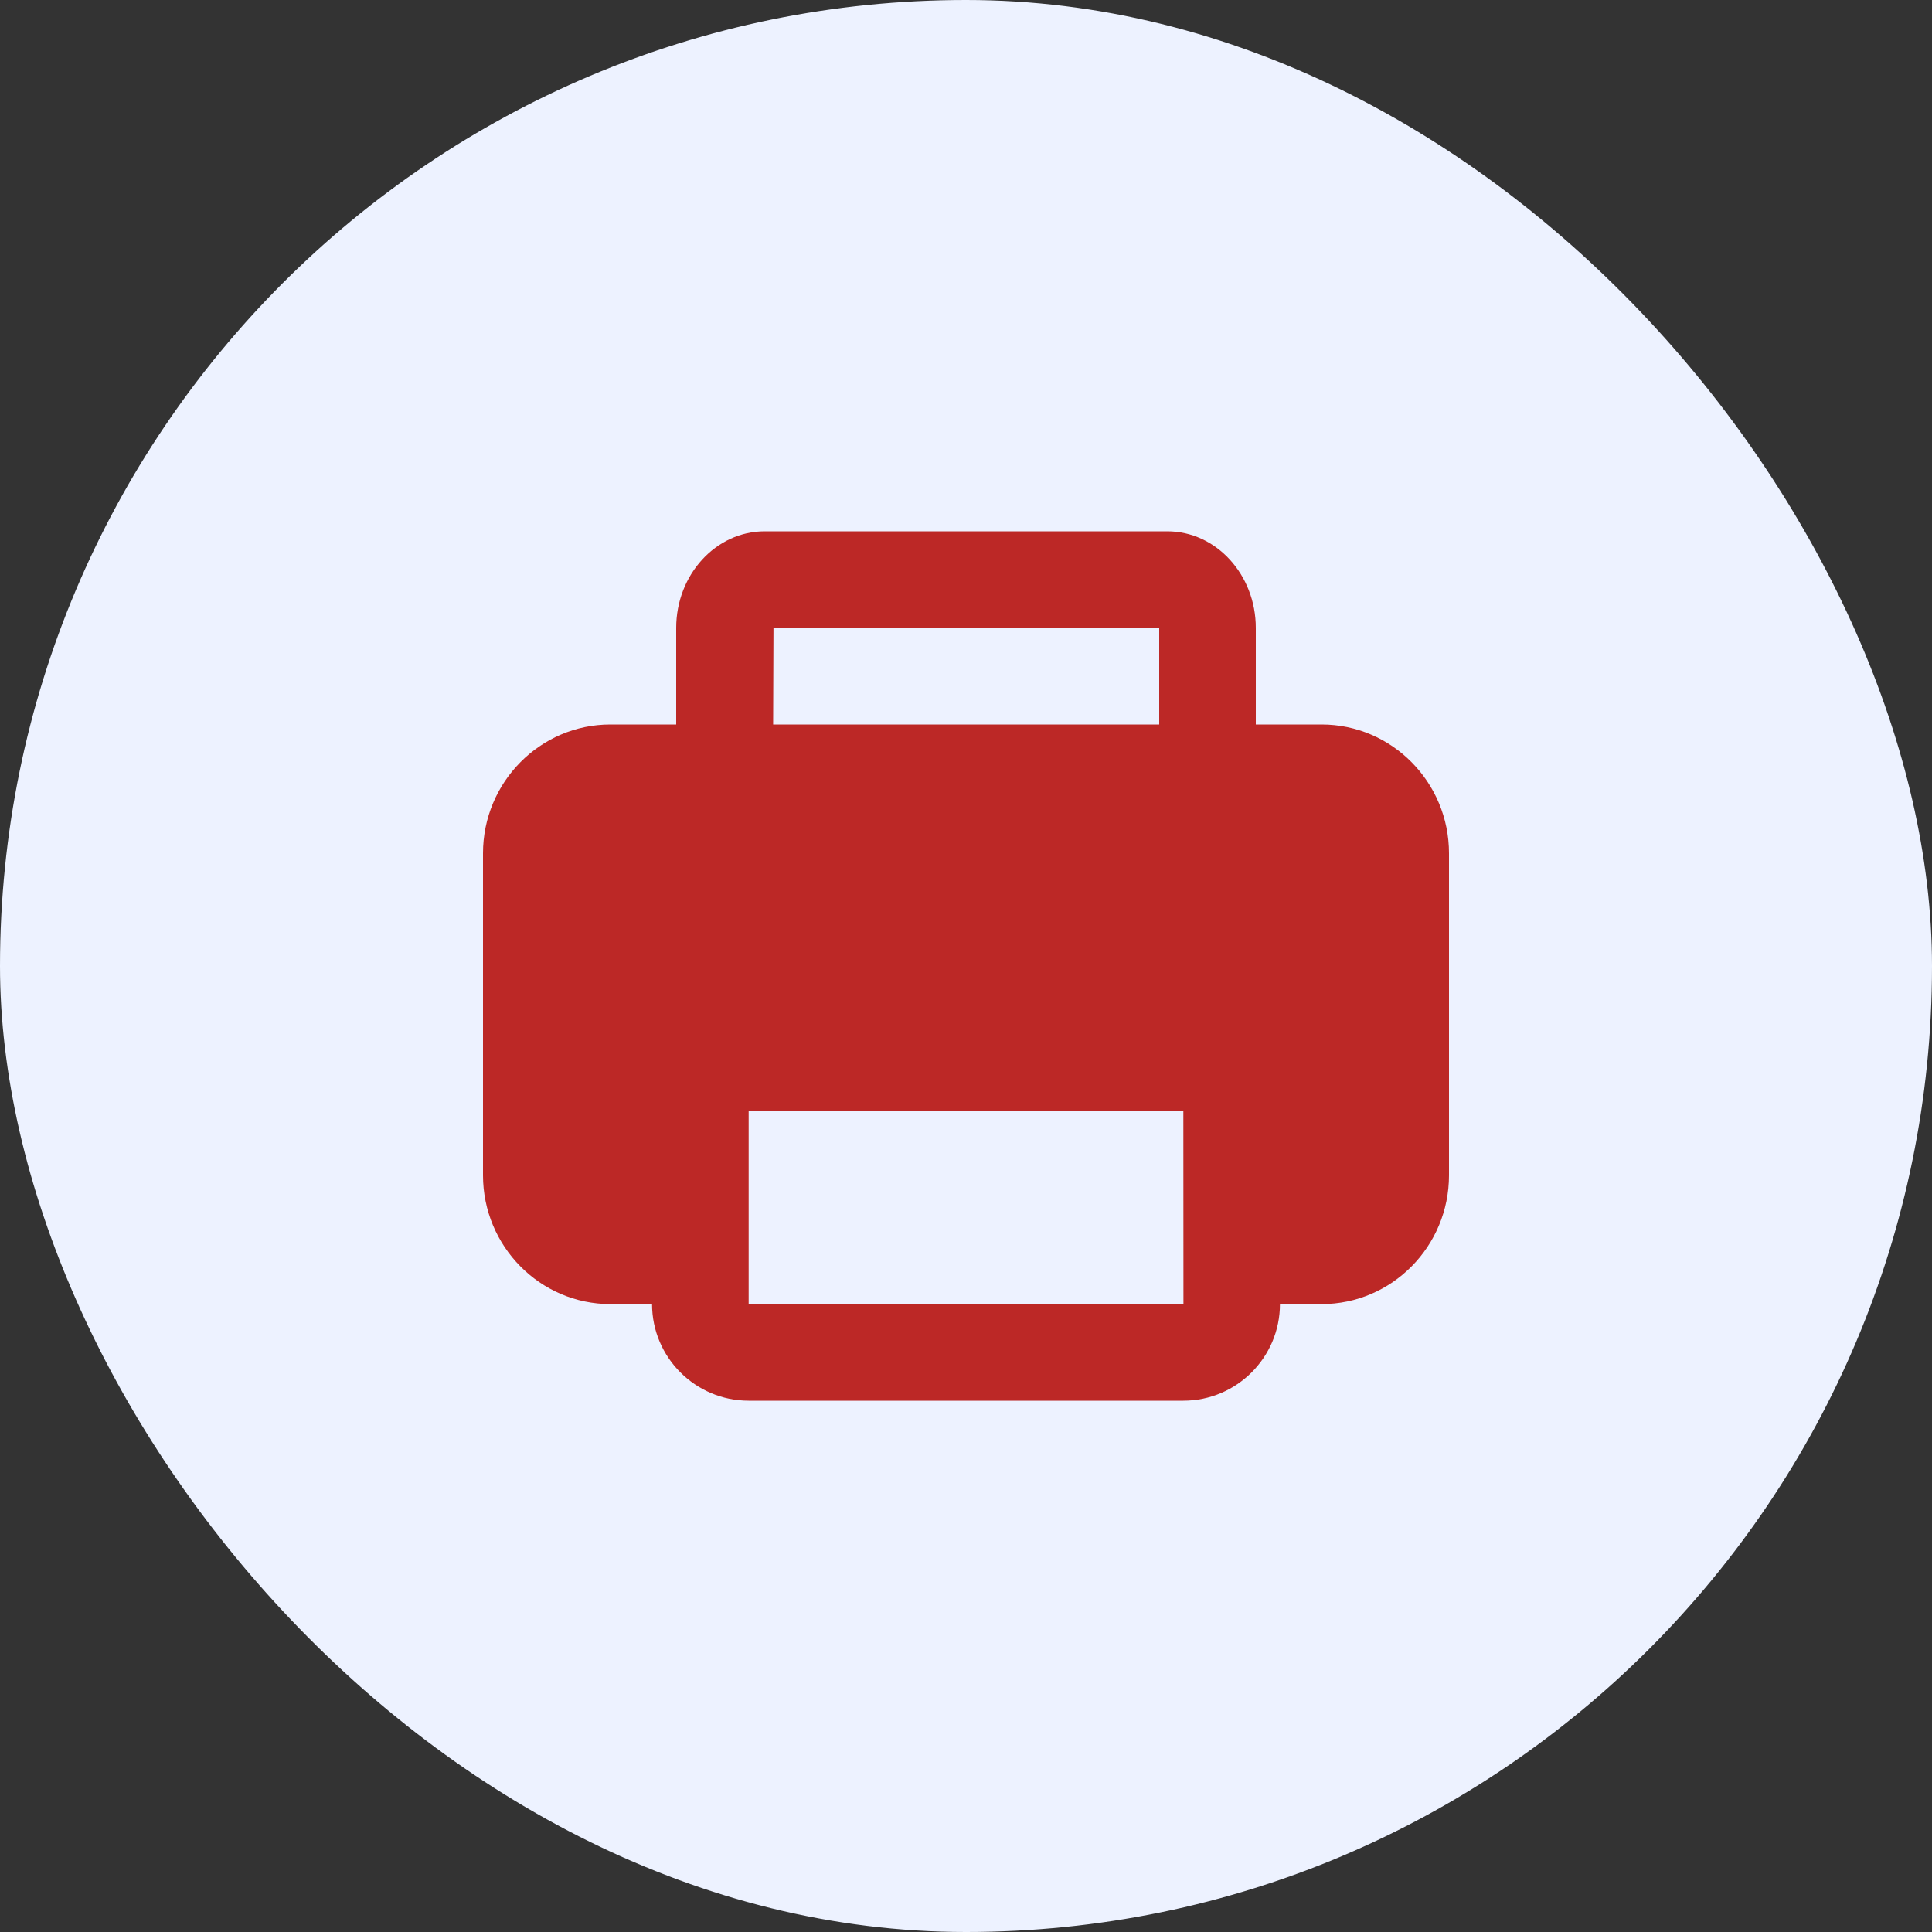 <svg width="40" height="40" viewBox="0 0 40 40" fill="none" xmlns="http://www.w3.org/2000/svg">
<rect x="0" y="0" width="40" height="40" fill="#333333" stroke="none"/>
<rect width="40" height="40" rx="20" fill="#EDF2FF"/>
<path fill-rule="evenodd" clip-rule="evenodd" d="M15.5 27V23H24.5L24.502 27H15.5ZM16.014 13H24V15H16.007L16.014 13ZM27.363 15H26V13C26 11.897 25.178 11 24.167 11H15.833C14.822 11 14 11.897 14 13V15H12.637C11.183 15 10 16.196 10 17.667V24.333C10 25.804 11.183 27 12.637 27H13.5C13.5 28.103 14.397 29 15.5 29H24.5C25.603 29 26.5 28.103 26.5 27H27.363C28.817 27 30 25.804 30 24.333V17.667C30 16.196 28.817 15 27.363 15Z" fill="#BC2826"/>
</svg>

